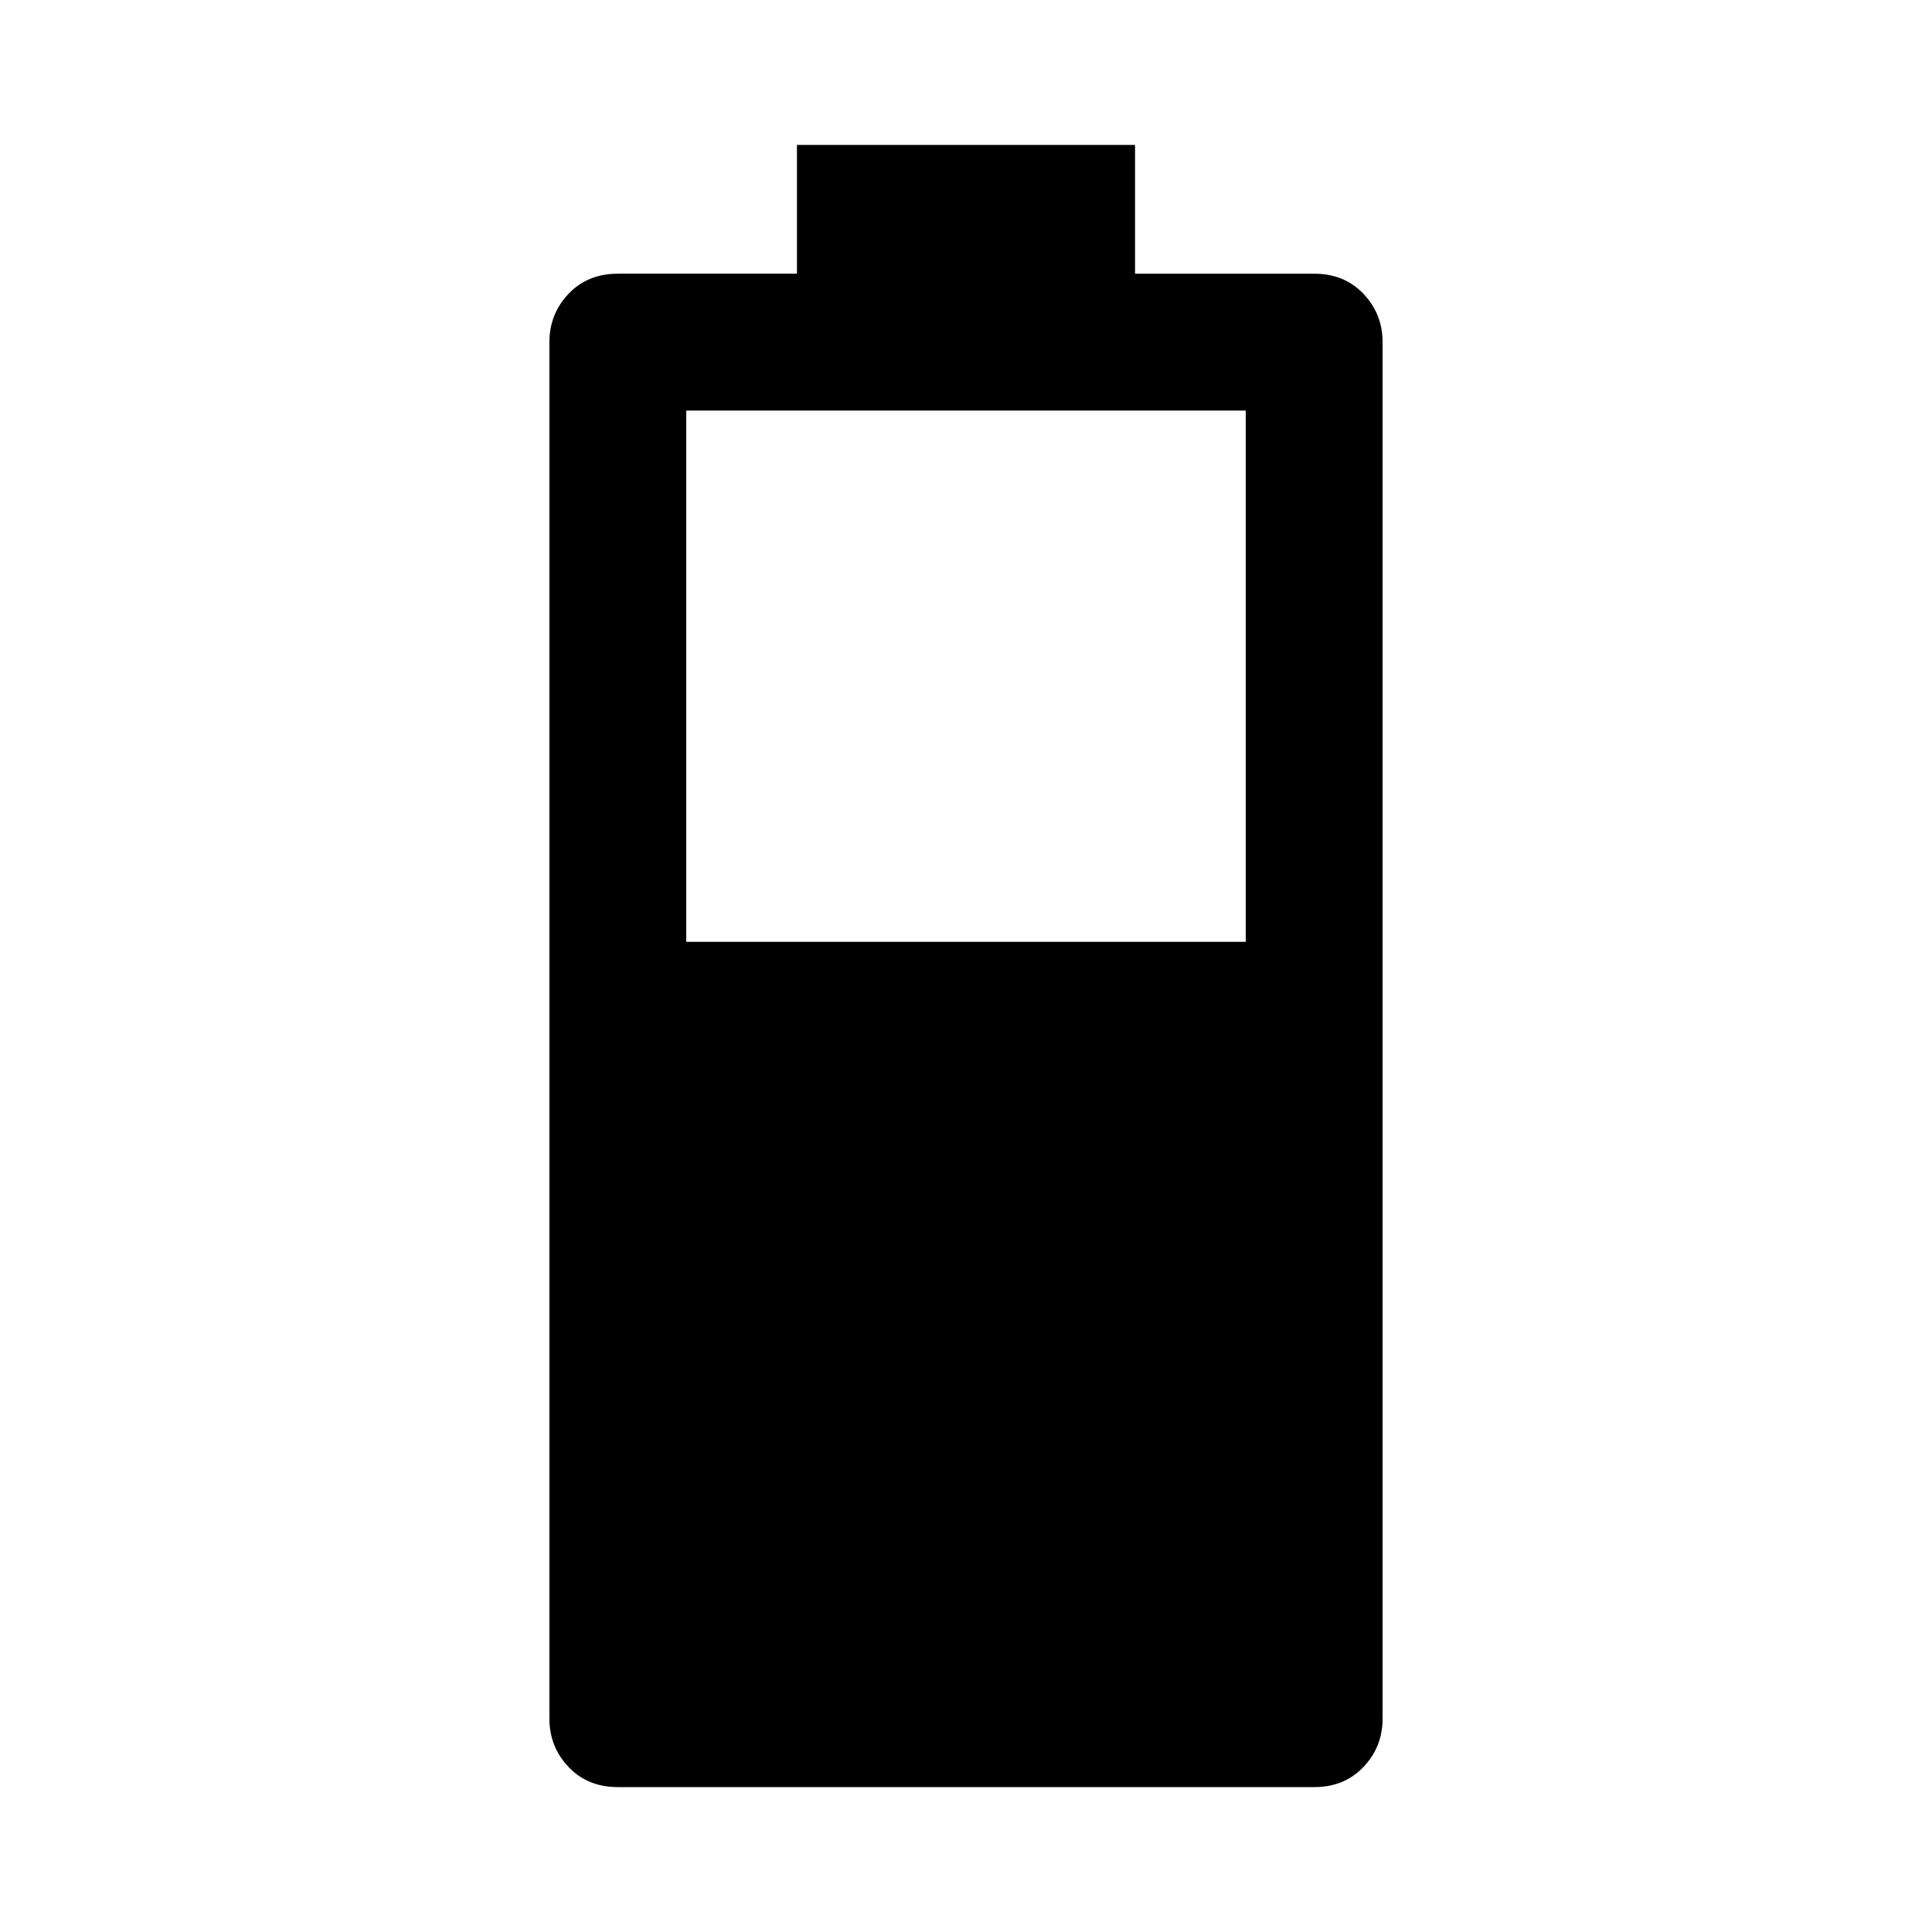 <svg xmlns="http://www.w3.org/2000/svg" width="48" height="48"><path d="M15.35 44.4q-.75 0-1.225-.5-.475-.5-.475-1.2V8.5q0-.7.475-1.2t1.225-.5h4.45V3.6h8.4v3.2h4.45q.75 0 1.225.5.475.5.475 1.2v34.2q0 .7-.475 1.2t-1.225.5zm1.7-21h13.9V10.2h-13.9z"/></svg>